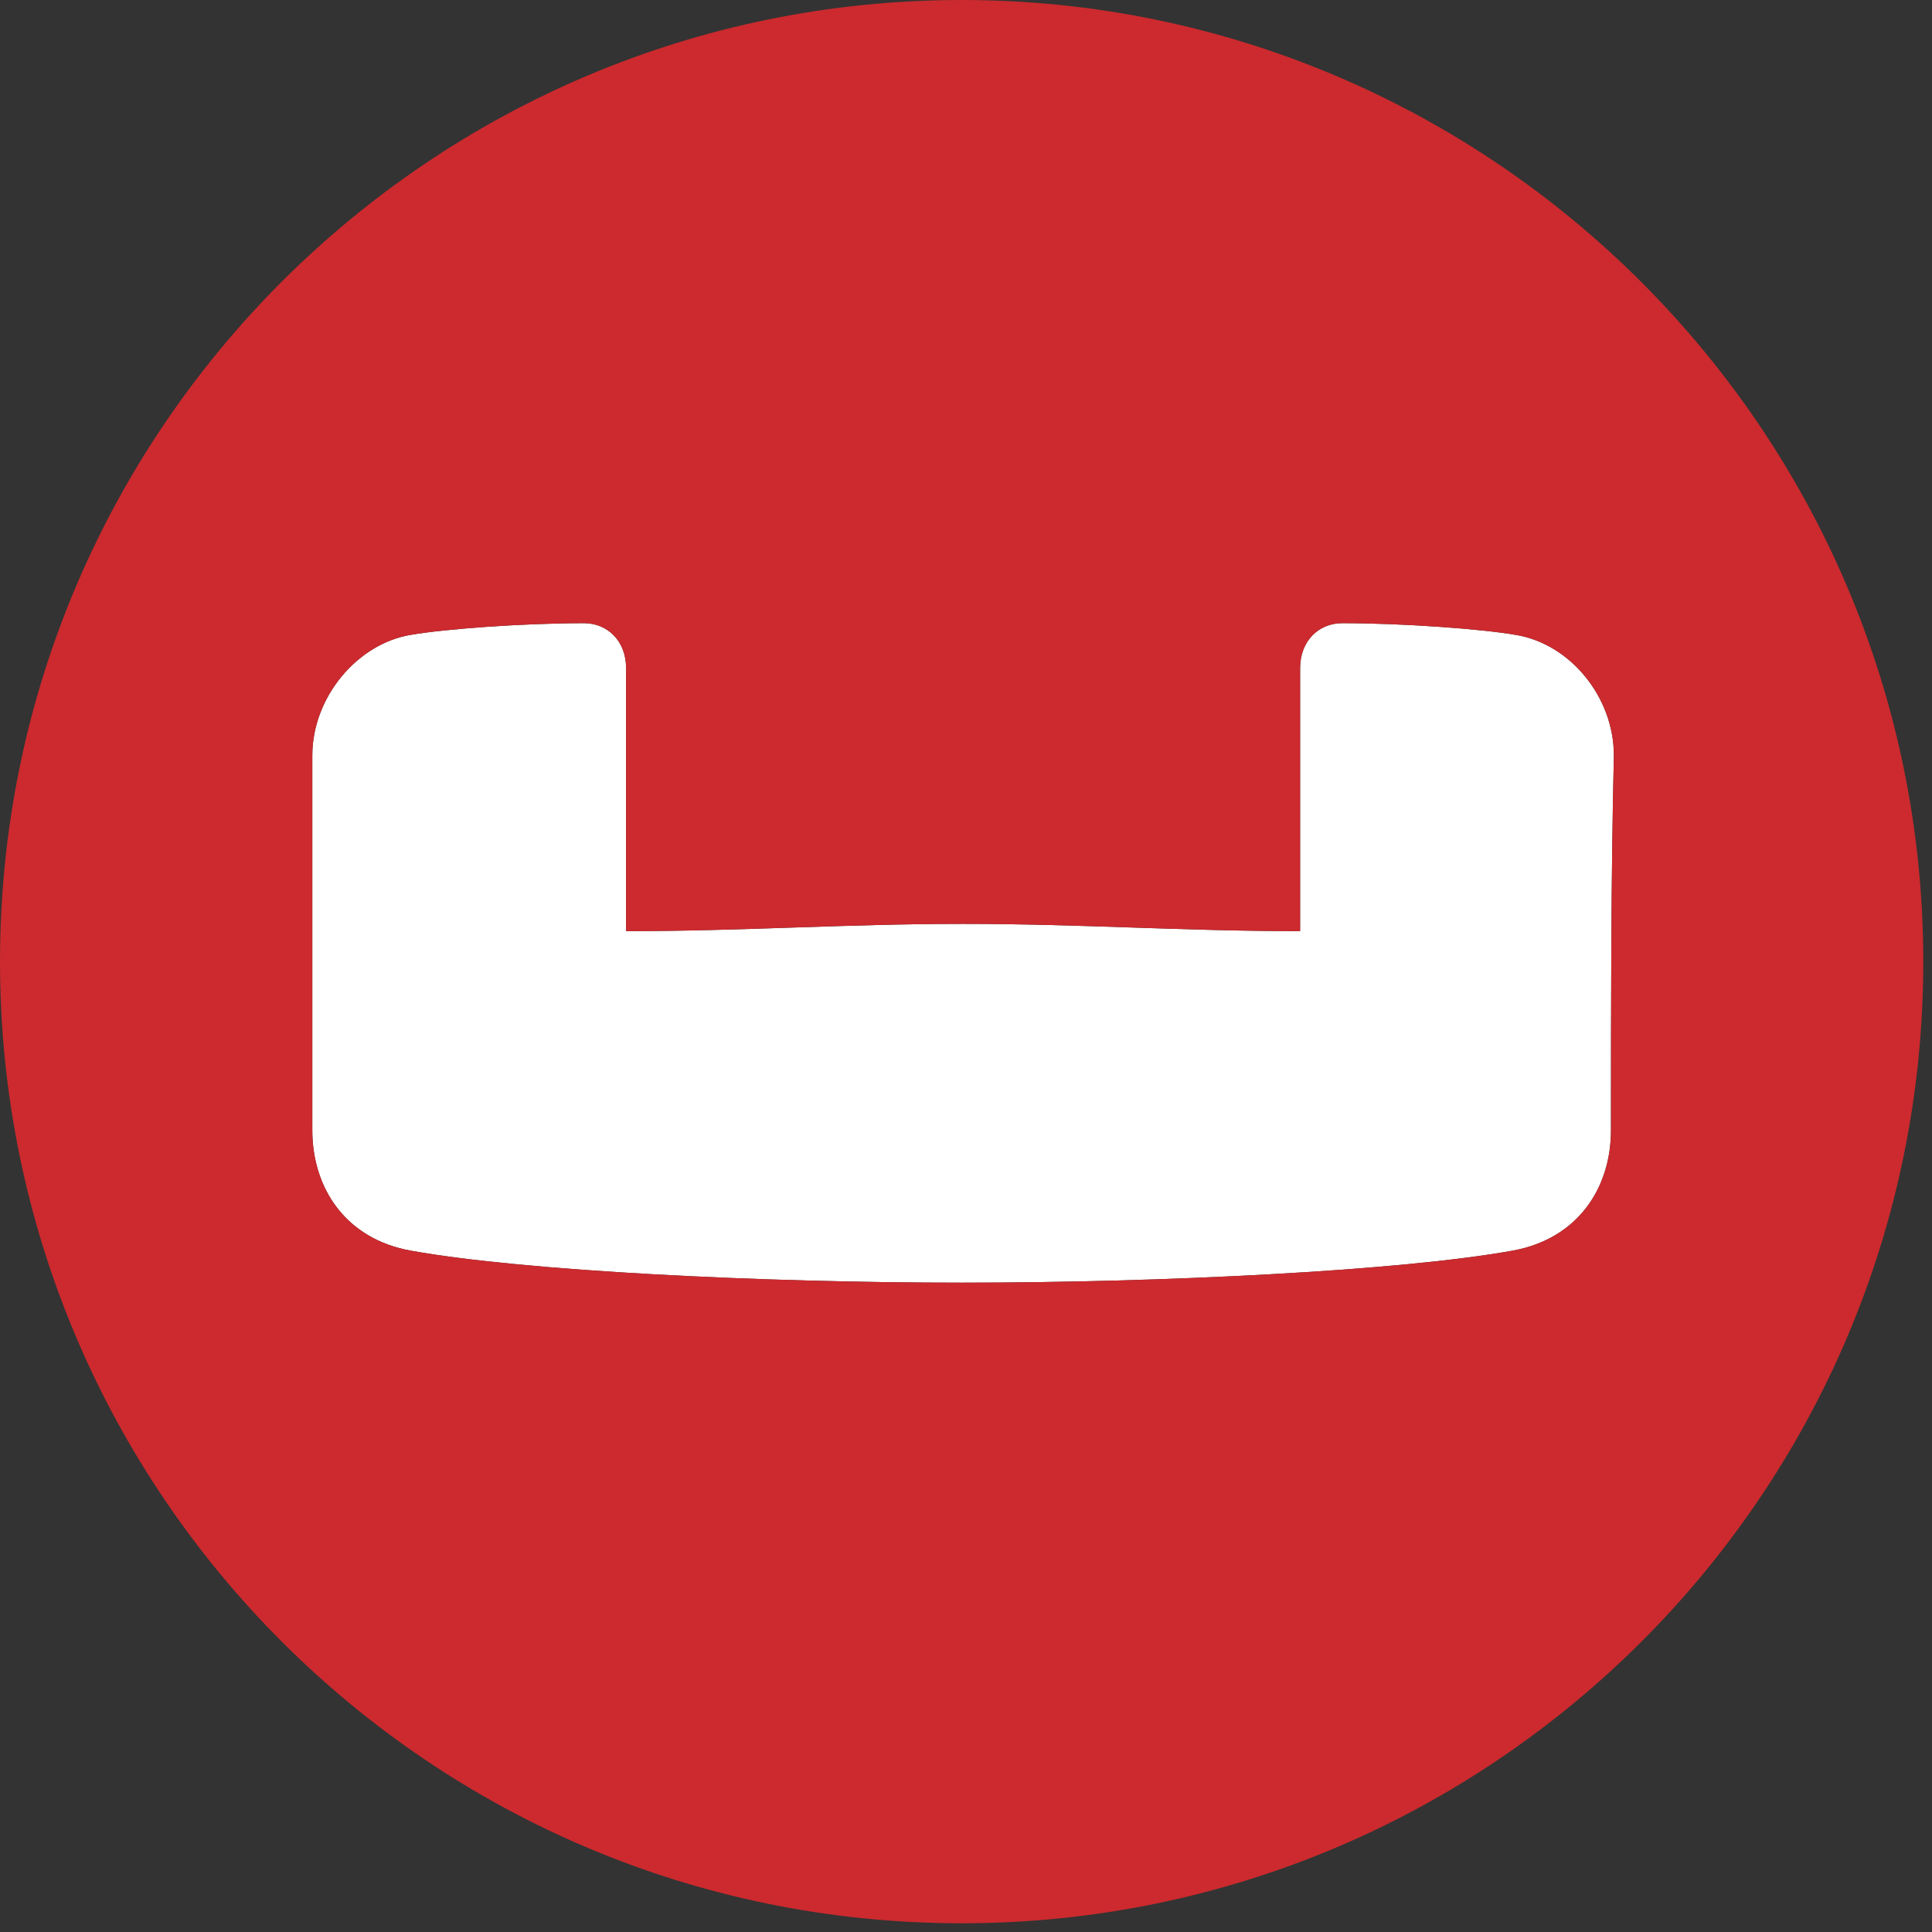 <svg xmlns="http://www.w3.org/2000/svg" fill-rule="evenodd" stroke-miterlimit="1.414" viewBox="0 0 133 133" clip-rule="evenodd" stroke-linejoin="round">
  <rect x="0" y="0" width="133" height="133" fill="#333333" stroke="none"/>
  <path fill="#fff" d="M110.9 77.8c0 4-2.3 7.5-6.8 8.3-7.8 1.4-24.2 2.2-37.9 2.2s-30.1-.8-37.9-2.2c-4.5-.8-6.8-4.3-6.8-8.3V52c0-4 3.1-7.7 6.8-8.3 2.3-.4 7.7-.8 11.9-.8 1.6 0 2.9 1.2 2.9 3.1v18.1c8.1 0 15.1-.5 23.2-.5s15.1.5 23.2.5V46c0-1.9 1.3-3.1 2.9-3.1 4.2 0 9.6.4 11.9.8 3.8.6 6.8 4.3 6.8 8.3-.2 8.6-.2 17.2-.2 25.8z"/>
  <path fill="#cc2a2e" fill-rule="nonzero" d="M66.2 0C29.7 0 0 29.6 0 66.2c0 36.5 29.6 66.2 66.2 66.2 36.5 0 66.2-29.6 66.2-66.2C132.4 29.7 102.7 0 66.2 0zm44.7 77.8c0 4-2.3 7.5-6.8 8.3-7.8 1.4-24.2 2.2-37.9 2.2s-30.1-.8-37.9-2.2c-4.5-.8-6.8-4.3-6.8-8.3V52c0-4 3.1-7.7 6.8-8.3 2.3-.4 7.7-.8 11.9-.8 1.6 0 2.9 1.2 2.9 3.1v18.1c8.1 0 15.1-.5 23.2-.5s15.1.5 23.2.5V46c0-1.9 1.3-3.1 2.9-3.1 4.2 0 9.6.4 11.9.8 3.8.6 6.8 4.3 6.8 8.3-.2 8.6-.2 17.2-.2 25.8z"/>
</svg>
